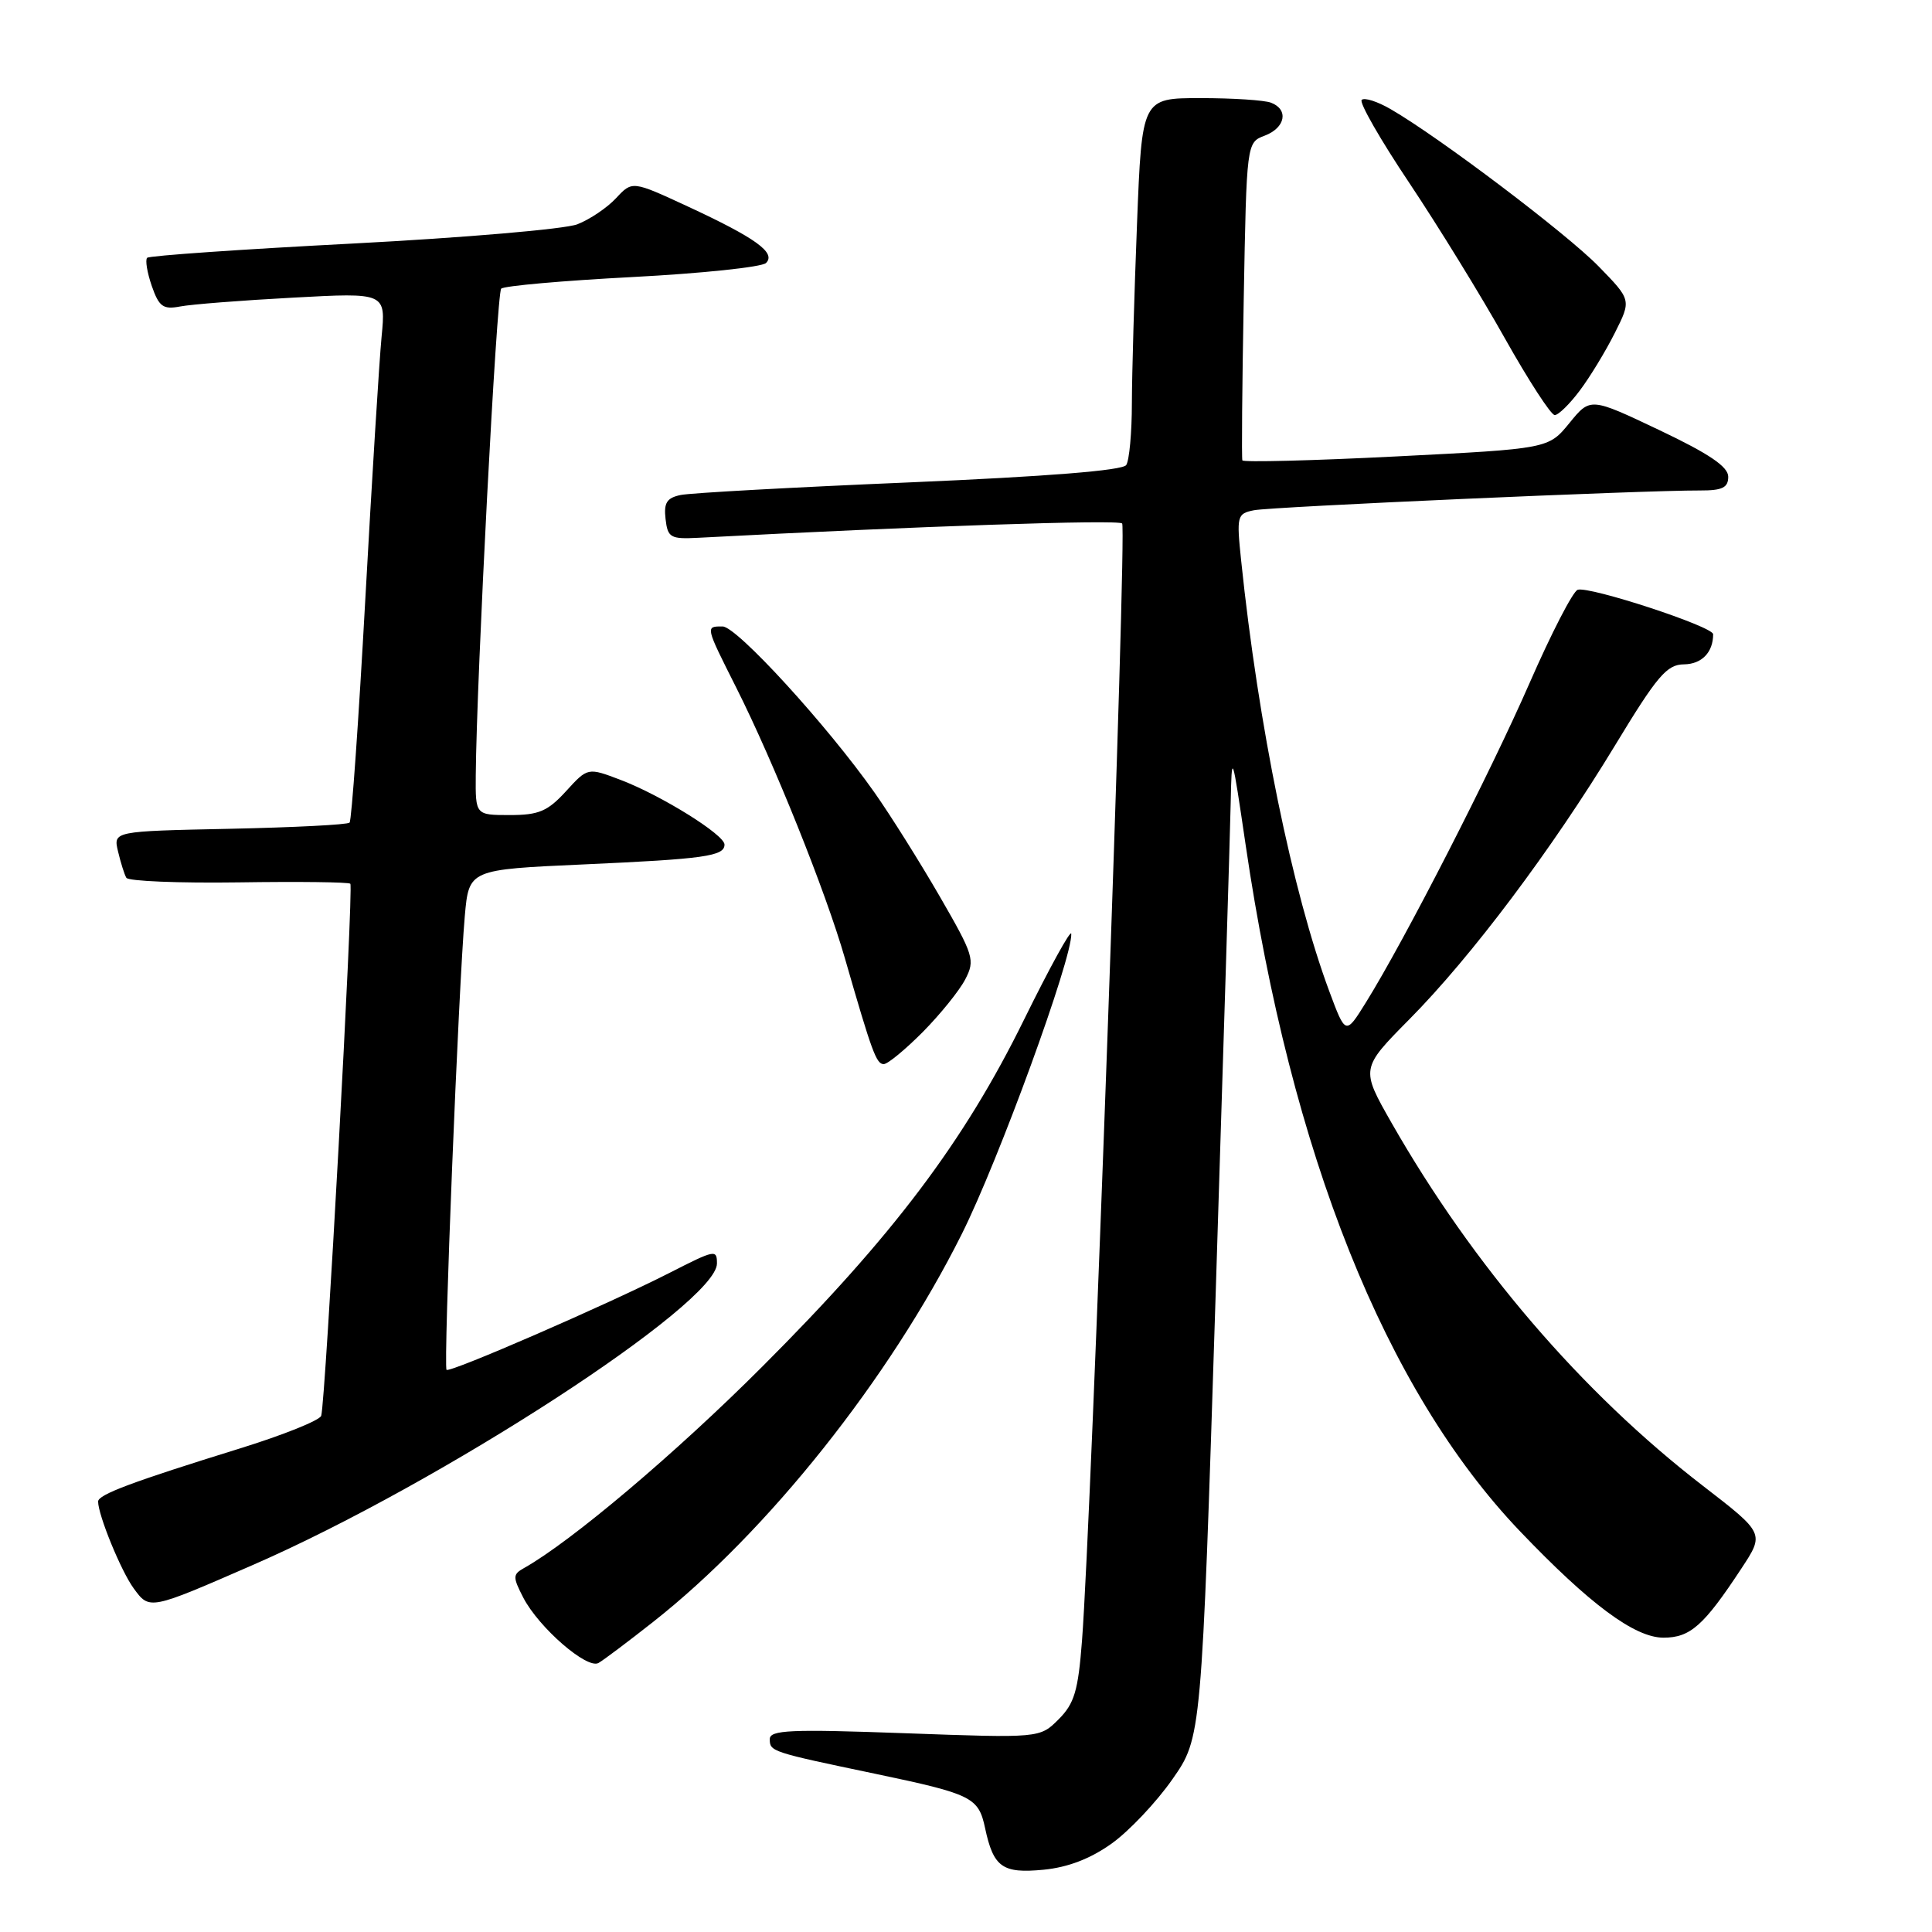 <?xml version="1.0" encoding="UTF-8" standalone="no"?>
<!DOCTYPE svg PUBLIC "-//W3C//DTD SVG 1.1//EN" "http://www.w3.org/Graphics/SVG/1.1/DTD/svg11.dtd" >
<svg xmlns="http://www.w3.org/2000/svg" xmlns:xlink="http://www.w3.org/1999/xlink" version="1.1" viewBox="0 0 256 256">
 <g >
 <path fill="currentColor"
d=" M 147.30 244.28 C 149.61 242.63 153.23 238.80 155.35 235.76 C 159.21 230.24 159.21 230.24 161.07 171.87 C 162.09 139.77 162.99 110.35 163.07 106.50 C 163.22 99.54 163.23 99.58 165.06 112.00 C 171.09 152.98 183.56 184.17 201.35 202.84 C 210.63 212.56 216.60 217.00 220.42 217.00 C 223.97 217.00 225.76 215.41 230.74 207.84 C 233.81 203.18 233.81 203.18 225.66 196.89 C 209.61 184.52 195.20 167.72 184.39 148.79 C 180.29 141.59 180.29 141.59 186.76 135.05 C 194.97 126.76 205.65 112.54 214.00 98.77 C 219.60 89.53 220.86 88.05 223.14 88.03 C 225.49 88.00 227.00 86.44 227.00 84.04 C 227.00 83.02 210.58 77.64 209.05 78.15 C 208.42 78.36 205.55 83.93 202.67 90.52 C 197.46 102.44 186.12 124.58 180.99 132.83 C 178.30 137.16 178.30 137.16 176.13 131.33 C 171.25 118.20 166.73 96.10 164.46 74.29 C 163.84 68.35 163.91 68.06 166.16 67.61 C 168.43 67.15 217.74 64.96 225.25 64.99 C 228.22 65.00 229.00 64.62 229.00 63.17 C 229.00 61.84 226.48 60.13 219.87 56.99 C 210.73 52.65 210.73 52.65 207.96 56.05 C 205.18 59.46 205.18 59.46 184.99 60.48 C 173.89 61.04 164.72 61.27 164.62 61.00 C 164.51 60.73 164.59 51.14 164.80 39.69 C 165.18 18.88 165.18 18.88 167.59 17.97 C 170.33 16.93 170.78 14.51 168.42 13.61 C 167.55 13.27 163.34 13.00 159.08 13.00 C 151.31 13.00 151.31 13.00 150.66 29.66 C 150.30 38.82 149.99 49.51 149.98 53.41 C 149.98 57.31 149.64 61.00 149.23 61.62 C 148.76 62.34 138.76 63.14 120.50 63.92 C 105.10 64.57 91.46 65.32 90.19 65.59 C 88.35 65.97 87.94 66.63 88.19 68.77 C 88.47 71.24 88.84 71.45 92.50 71.26 C 121.68 69.72 148.16 68.83 148.69 69.36 C 149.33 70.00 144.62 201.23 143.37 217.41 C 142.86 224.05 142.36 225.73 140.27 227.82 C 137.78 230.31 137.78 230.31 119.89 229.66 C 104.76 229.11 102.00 229.23 102.00 230.44 C 102.00 232.09 102.14 232.14 116.00 235.04 C 128.82 237.73 129.66 238.15 130.53 242.24 C 131.64 247.43 132.83 248.27 138.26 247.75 C 141.50 247.44 144.49 246.29 147.30 244.28 Z  M 86.52 214.93 C 101.71 202.98 117.85 182.70 127.45 163.50 C 132.34 153.72 142.08 127.01 141.95 123.74 C 141.92 123.06 139.10 128.18 135.68 135.13 C 127.74 151.28 118.31 163.78 101.04 181.05 C 89.57 192.54 75.66 204.29 69.41 207.79 C 67.94 208.62 67.93 208.96 69.34 211.70 C 71.40 215.67 77.80 221.23 79.31 220.35 C 79.96 219.98 83.21 217.54 86.52 214.93 Z  M 33.59 207.33 C 58.45 196.48 95.00 172.73 95.00 167.42 C 95.00 165.53 94.76 165.58 88.72 168.66 C 80.56 172.82 59.60 181.94 59.17 181.51 C 58.73 181.07 60.76 130.76 61.59 121.36 C 62.14 115.22 62.14 115.22 77.32 114.54 C 93.36 113.82 96.00 113.45 96.00 111.91 C 96.00 110.61 87.67 105.42 82.28 103.36 C 77.88 101.68 77.88 101.68 75.00 104.84 C 72.57 107.50 71.39 108.00 67.56 108.00 C 63.00 108.00 63.00 108.00 63.04 102.75 C 63.15 89.77 65.81 38.86 66.41 38.25 C 66.78 37.88 74.61 37.19 83.79 36.71 C 92.98 36.23 100.95 35.39 101.50 34.85 C 102.87 33.50 100.13 31.53 91.14 27.36 C 83.78 23.95 83.78 23.95 81.64 26.25 C 80.46 27.52 78.15 29.08 76.50 29.72 C 74.85 30.36 61.47 31.50 46.76 32.27 C 32.05 33.03 19.79 33.88 19.50 34.16 C 19.22 34.44 19.50 36.12 20.11 37.89 C 21.07 40.64 21.61 41.04 23.87 40.61 C 25.31 40.33 32.04 39.80 38.81 39.44 C 51.13 38.77 51.13 38.77 50.56 44.64 C 50.25 47.86 49.28 63.55 48.40 79.50 C 47.52 95.45 46.59 108.72 46.32 109.00 C 46.06 109.28 38.90 109.64 30.42 109.82 C 15.00 110.14 15.00 110.14 15.64 112.82 C 15.99 114.29 16.48 115.87 16.74 116.31 C 16.99 116.76 23.69 117.03 31.62 116.92 C 39.55 116.80 46.21 116.88 46.42 117.10 C 46.87 117.57 43.12 185.99 42.56 187.60 C 42.35 188.21 37.52 190.15 31.84 191.91 C 17.49 196.36 13.00 198.04 13.00 198.96 C 13.00 200.75 16.04 208.18 17.71 210.46 C 19.82 213.35 19.77 213.36 33.59 207.33 Z  M 122.28 136.74 C 124.60 134.39 127.13 131.26 127.90 129.77 C 129.23 127.21 129.03 126.59 124.52 118.78 C 121.89 114.23 118.01 108.05 115.90 105.05 C 109.64 96.15 97.63 83.01 95.75 83.01 C 93.45 83.00 93.44 82.93 97.55 91.10 C 102.52 100.98 109.41 118.12 111.96 127.00 C 115.55 139.46 116.12 141.00 117.10 141.00 C 117.63 141.00 119.95 139.08 122.28 136.74 Z  M 209.33 51.75 C 210.68 49.96 212.76 46.53 213.97 44.12 C 216.17 39.75 216.17 39.75 211.83 35.30 C 207.60 30.96 190.69 18.17 184.28 14.47 C 182.51 13.44 180.78 12.89 180.43 13.24 C 180.08 13.58 182.92 18.54 186.74 24.24 C 190.55 29.95 196.25 39.20 199.39 44.81 C 202.54 50.41 205.51 55.00 206.01 55.00 C 206.50 55.00 207.99 53.54 209.33 51.75 Z "/>
</g>
</svg>